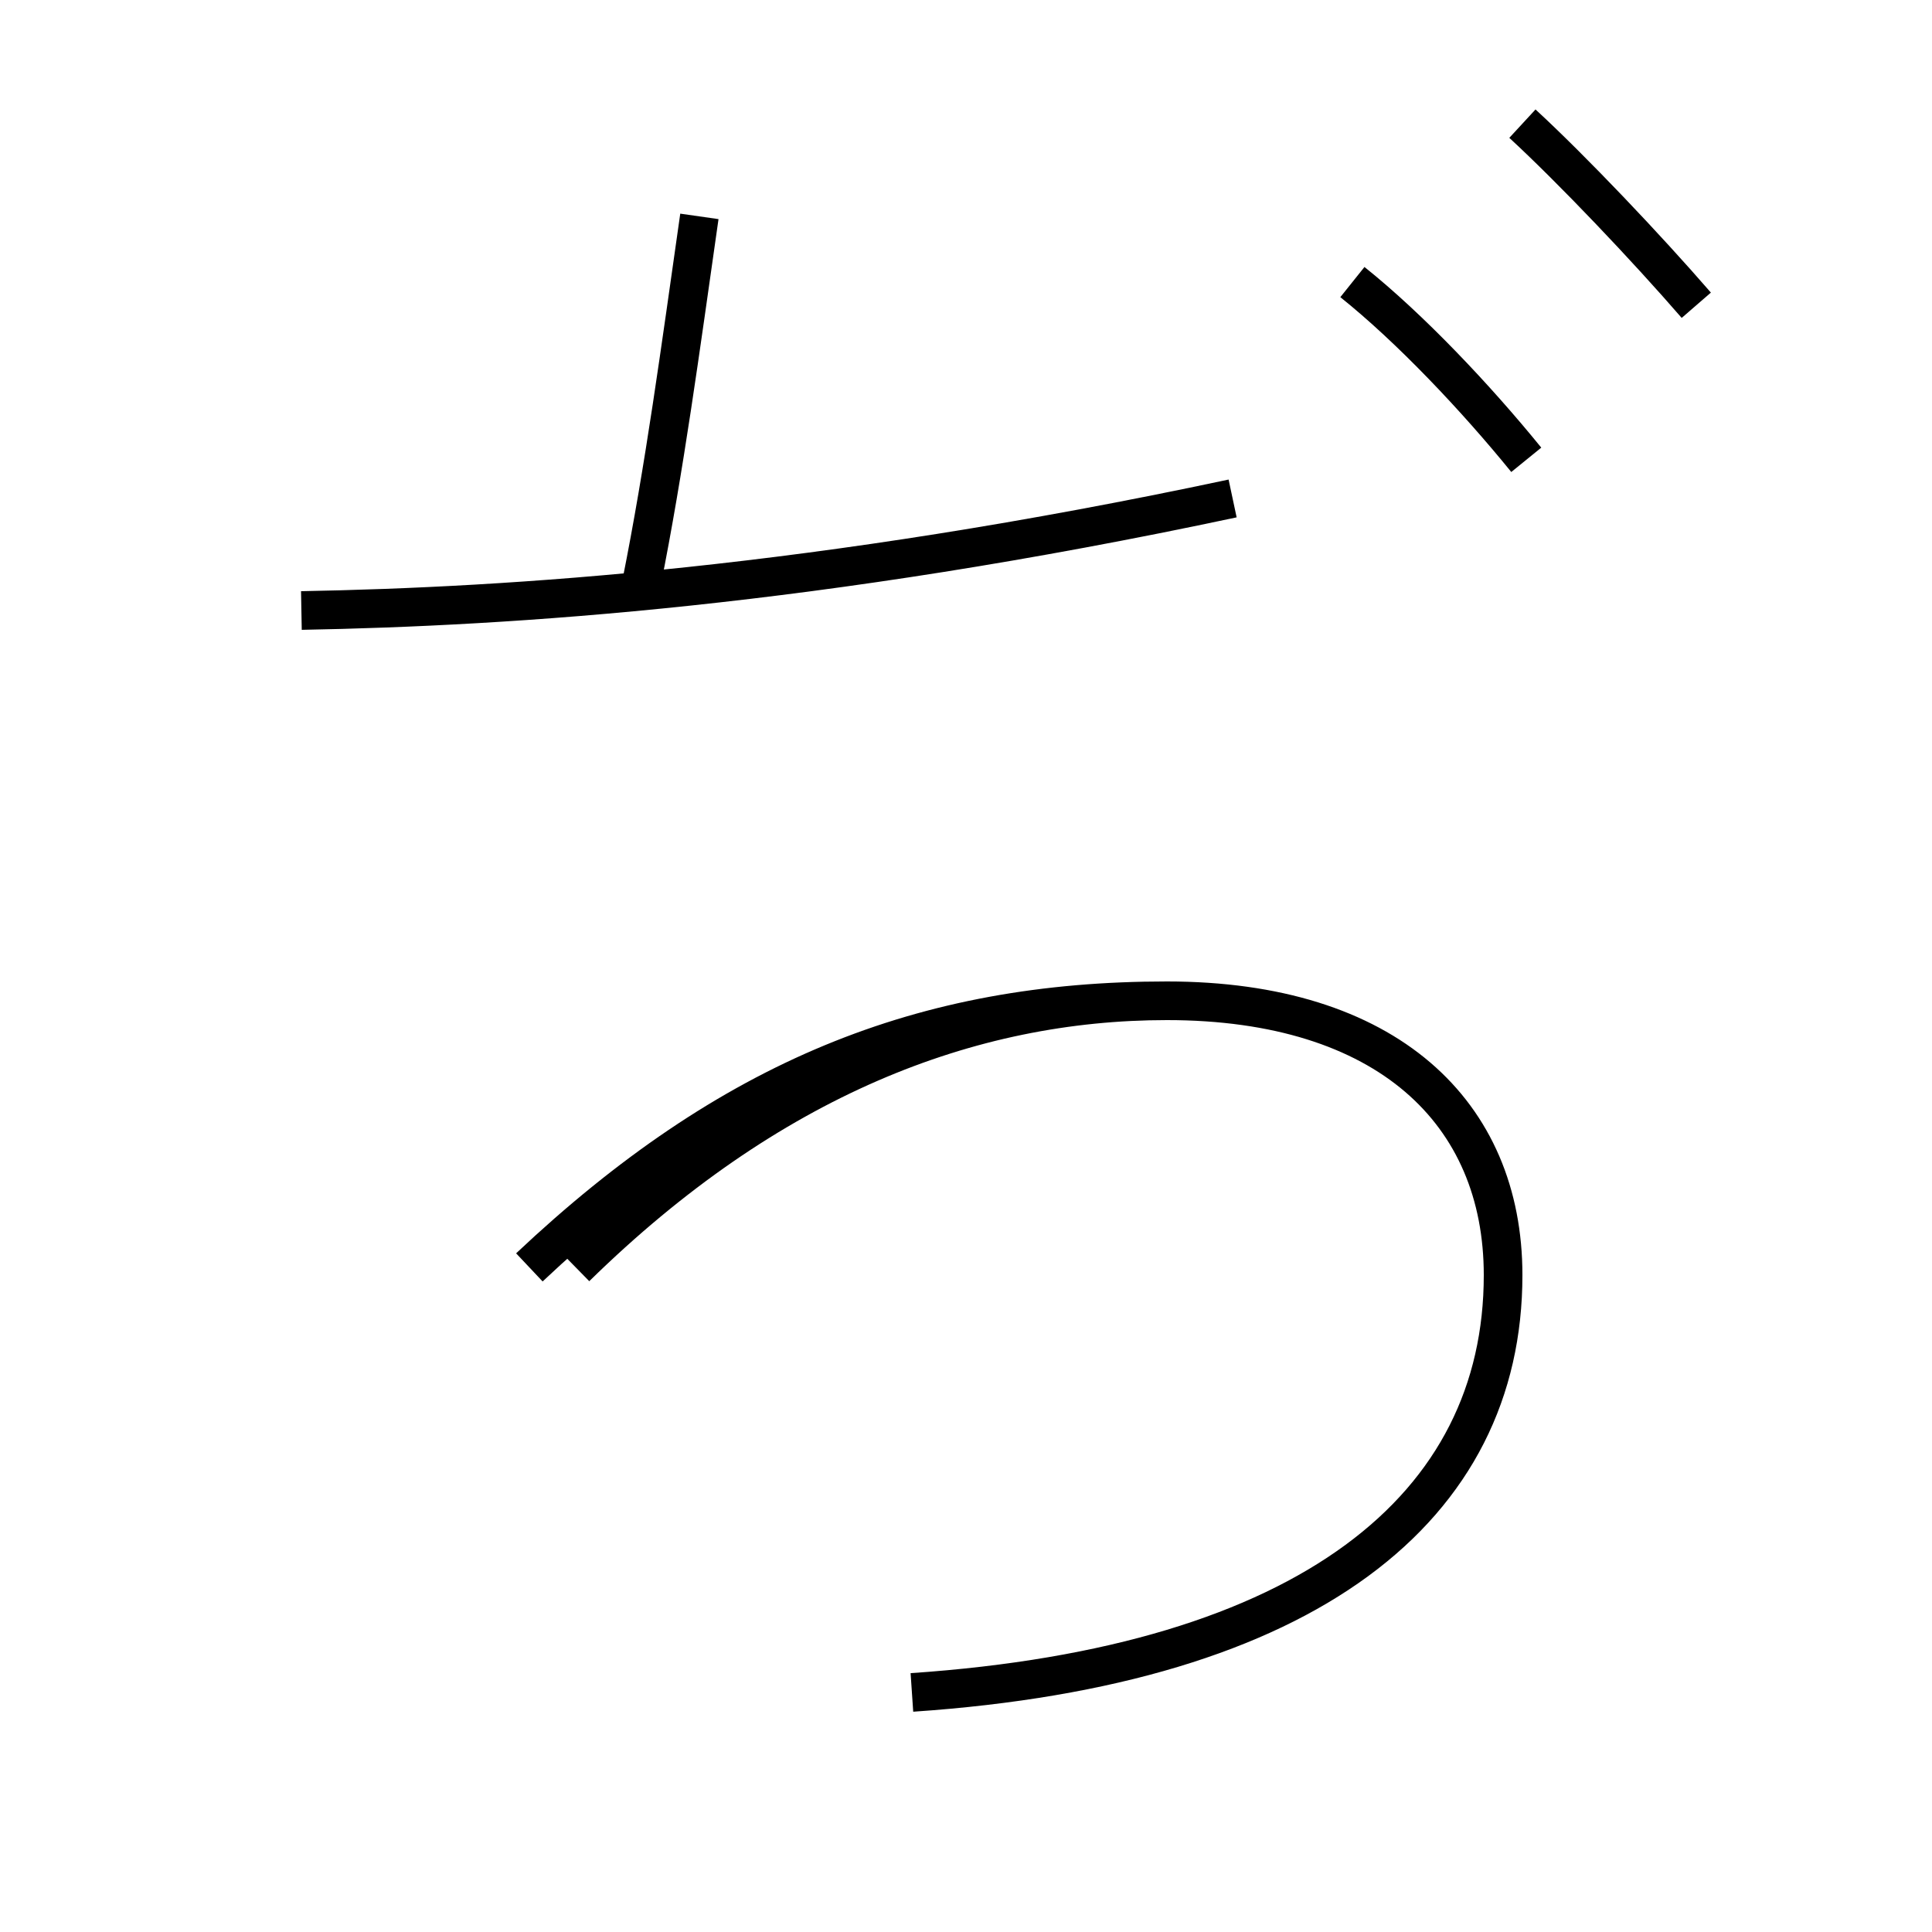 <?xml version='1.0' encoding='utf8'?>
<svg viewBox="0.0 -6.0 50.0 50.0" version="1.1" xmlns="http://www.w3.org/2000/svg">
<rect x="0.0" y="-6.0" width="50.0" height="50.0" fill="#808080" stroke="none"/>
<rect x="-1000" y="-1000" width="2000" height="2000" stroke="white" fill="white"/>
<g style="fill:white;stroke:#000000;  stroke-width:1">
<path d="M 23.6 -0.2 C 33.9 -0.9 38.9 -5.0 38.9 -11.0 C 38.9 -15.2 35.9 -18.1 30.2 -18.1 C 25.1 -18.1 19.9 -16.1 14.9 -11.2 M 13.7 -11.2 C 18.9 -16.1 23.9 -18.1 30.2 -18.1 C 35.9 -18.1 38.9 -15.2 38.9 -11.0 C 38.9 -5.0 33.9 -0.9 23.6 -0.2 L 23.6 -0.2 M 7.8 -28.2 C 13.2 -28.3 21.1 -28.8 31.9 -31.1 M 16.6 -28.9 C 17.2 -31.9 17.6 -34.9 18.1 -38.4 M 39.5 -32.1 C 38.2 -33.7 36.5 -35.5 35.0 -36.7 M 39.4 -40.8 C 40.7 -39.6 42.6 -37.6 43.9 -36.1" transform="translate(0.0, 38.0)" />
</g>
</svg>